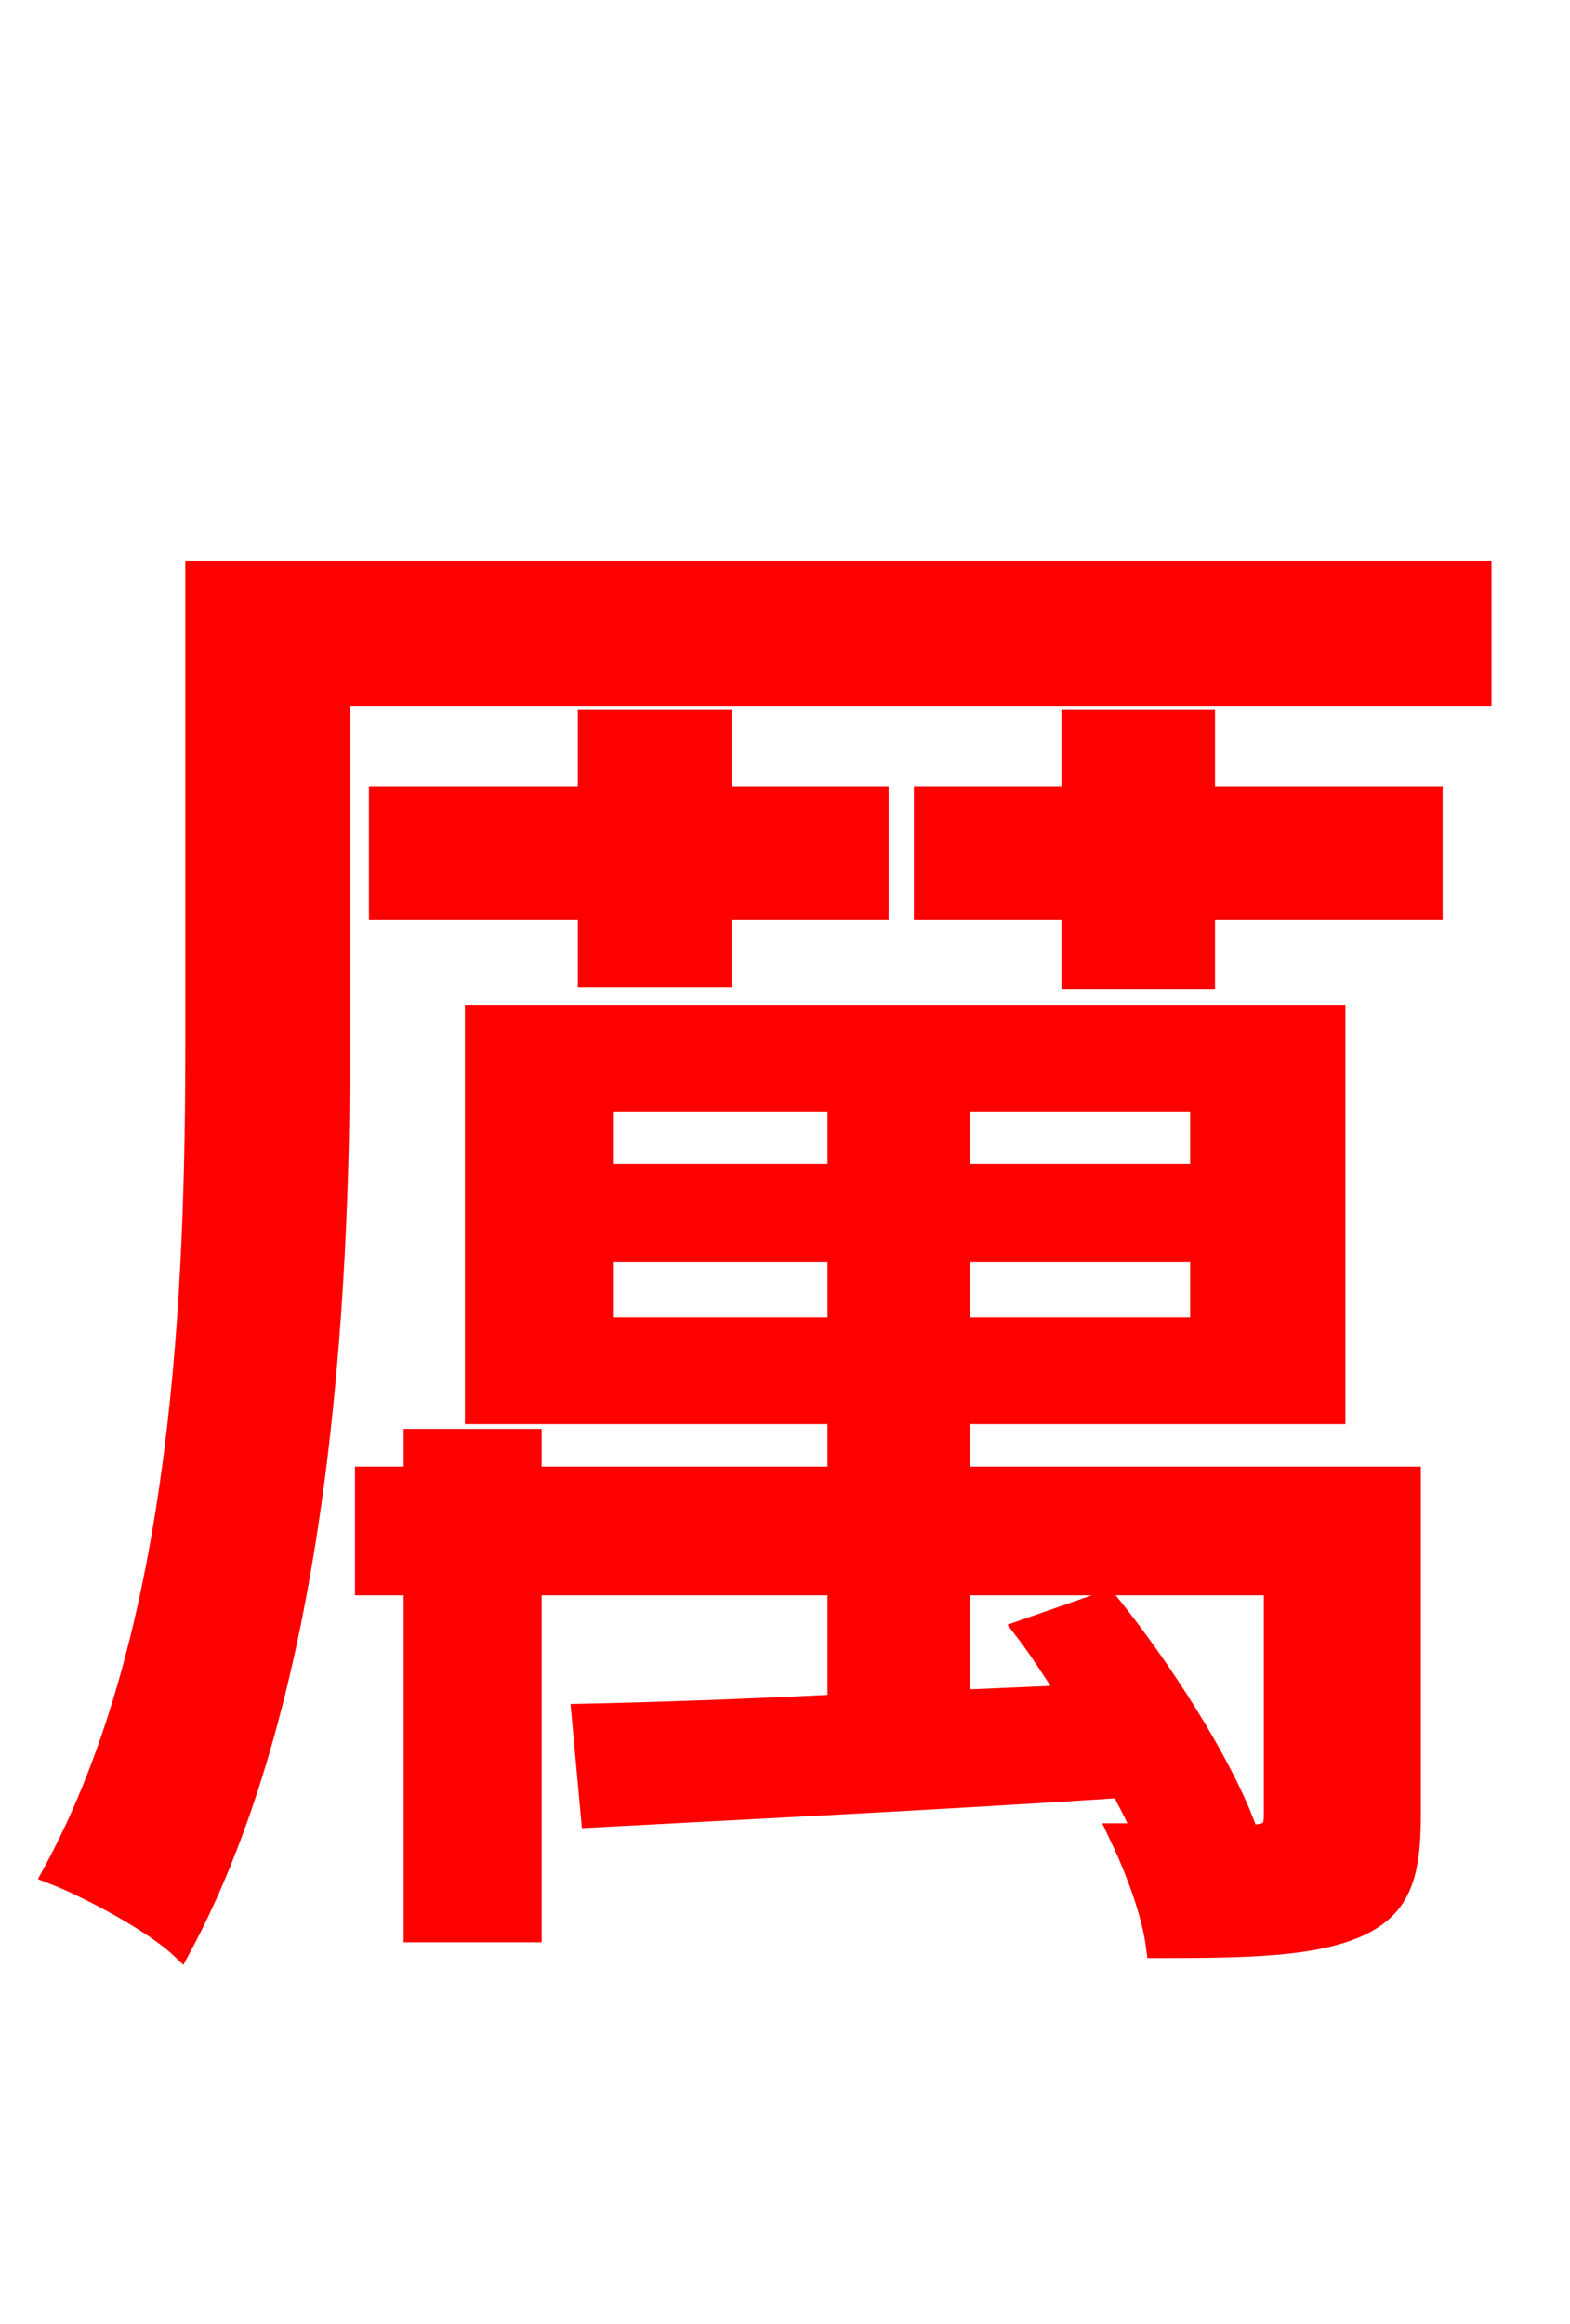 <svg xmlns="http://www.w3.org/2000/svg" xmlns:xlink="http://www.w3.org/1999/xlink" width="72" height="106.56"><path fill="red" stroke="red" d="M55.51 84.17L57.02 83.59C55.94 80.78 53.28 76.54 50.76 73.44L47.02 74.74C47.74 75.67 48.38 76.75 49.10 77.76L43.99 77.98L43.99 72.65L58.46 72.65L58.46 83.23C58.46 83.95 58.25 84.10 57.46 84.17ZM27.65 60.91L27.65 57.38L38.45 57.38L38.45 60.91ZM27.65 50.47L38.45 50.47L38.45 53.86L27.65 53.86ZM55.08 53.86L43.99 53.86L43.99 50.47L55.08 50.47ZM55.08 60.91L43.99 60.91L43.99 57.38L55.08 57.38ZM64.66 67.75L43.99 67.75L43.99 64.80L61.20 64.80L61.20 46.58L21.82 46.58L21.82 64.80L38.45 64.80L38.45 67.75L24.34 67.75L24.34 66.02L19.01 66.02L19.01 67.75L16.78 67.75L16.78 72.65L19.01 72.65L19.01 88.56L24.34 88.56L24.34 72.65L38.45 72.65L38.45 78.19C34.06 78.41 30.02 78.55 26.71 78.62L27.14 83.30C33.84 82.94 42.70 82.51 51.41 81.94C51.84 82.73 52.20 83.45 52.49 84.10L51.34 84.10C52.06 85.61 52.85 87.62 53.06 89.28C57.31 89.28 60.19 89.21 62.21 88.34C64.15 87.48 64.66 86.11 64.66 83.23ZM27.00 33.05L27.00 36.58L17.42 36.58L17.42 41.69L27.00 41.69L27.00 44.78L33.05 44.78L33.05 41.69L40.25 41.69L40.25 36.58L33.05 36.58L33.05 33.05ZM55.22 33.05L49.18 33.05L49.18 36.58L42.41 36.58L42.41 41.69L49.18 41.69L49.18 44.86L55.22 44.86L55.22 41.69L65.66 41.69L65.66 36.58L55.22 36.58ZM67.90 26.21L9.00 26.21L9.00 47.59C9.00 58.90 8.50 74.81 2.45 85.90C4.10 86.54 7.06 88.13 8.28 89.28C14.62 77.47 15.55 59.69 15.55 47.66L15.55 31.90L67.90 31.90Z"/></svg>
